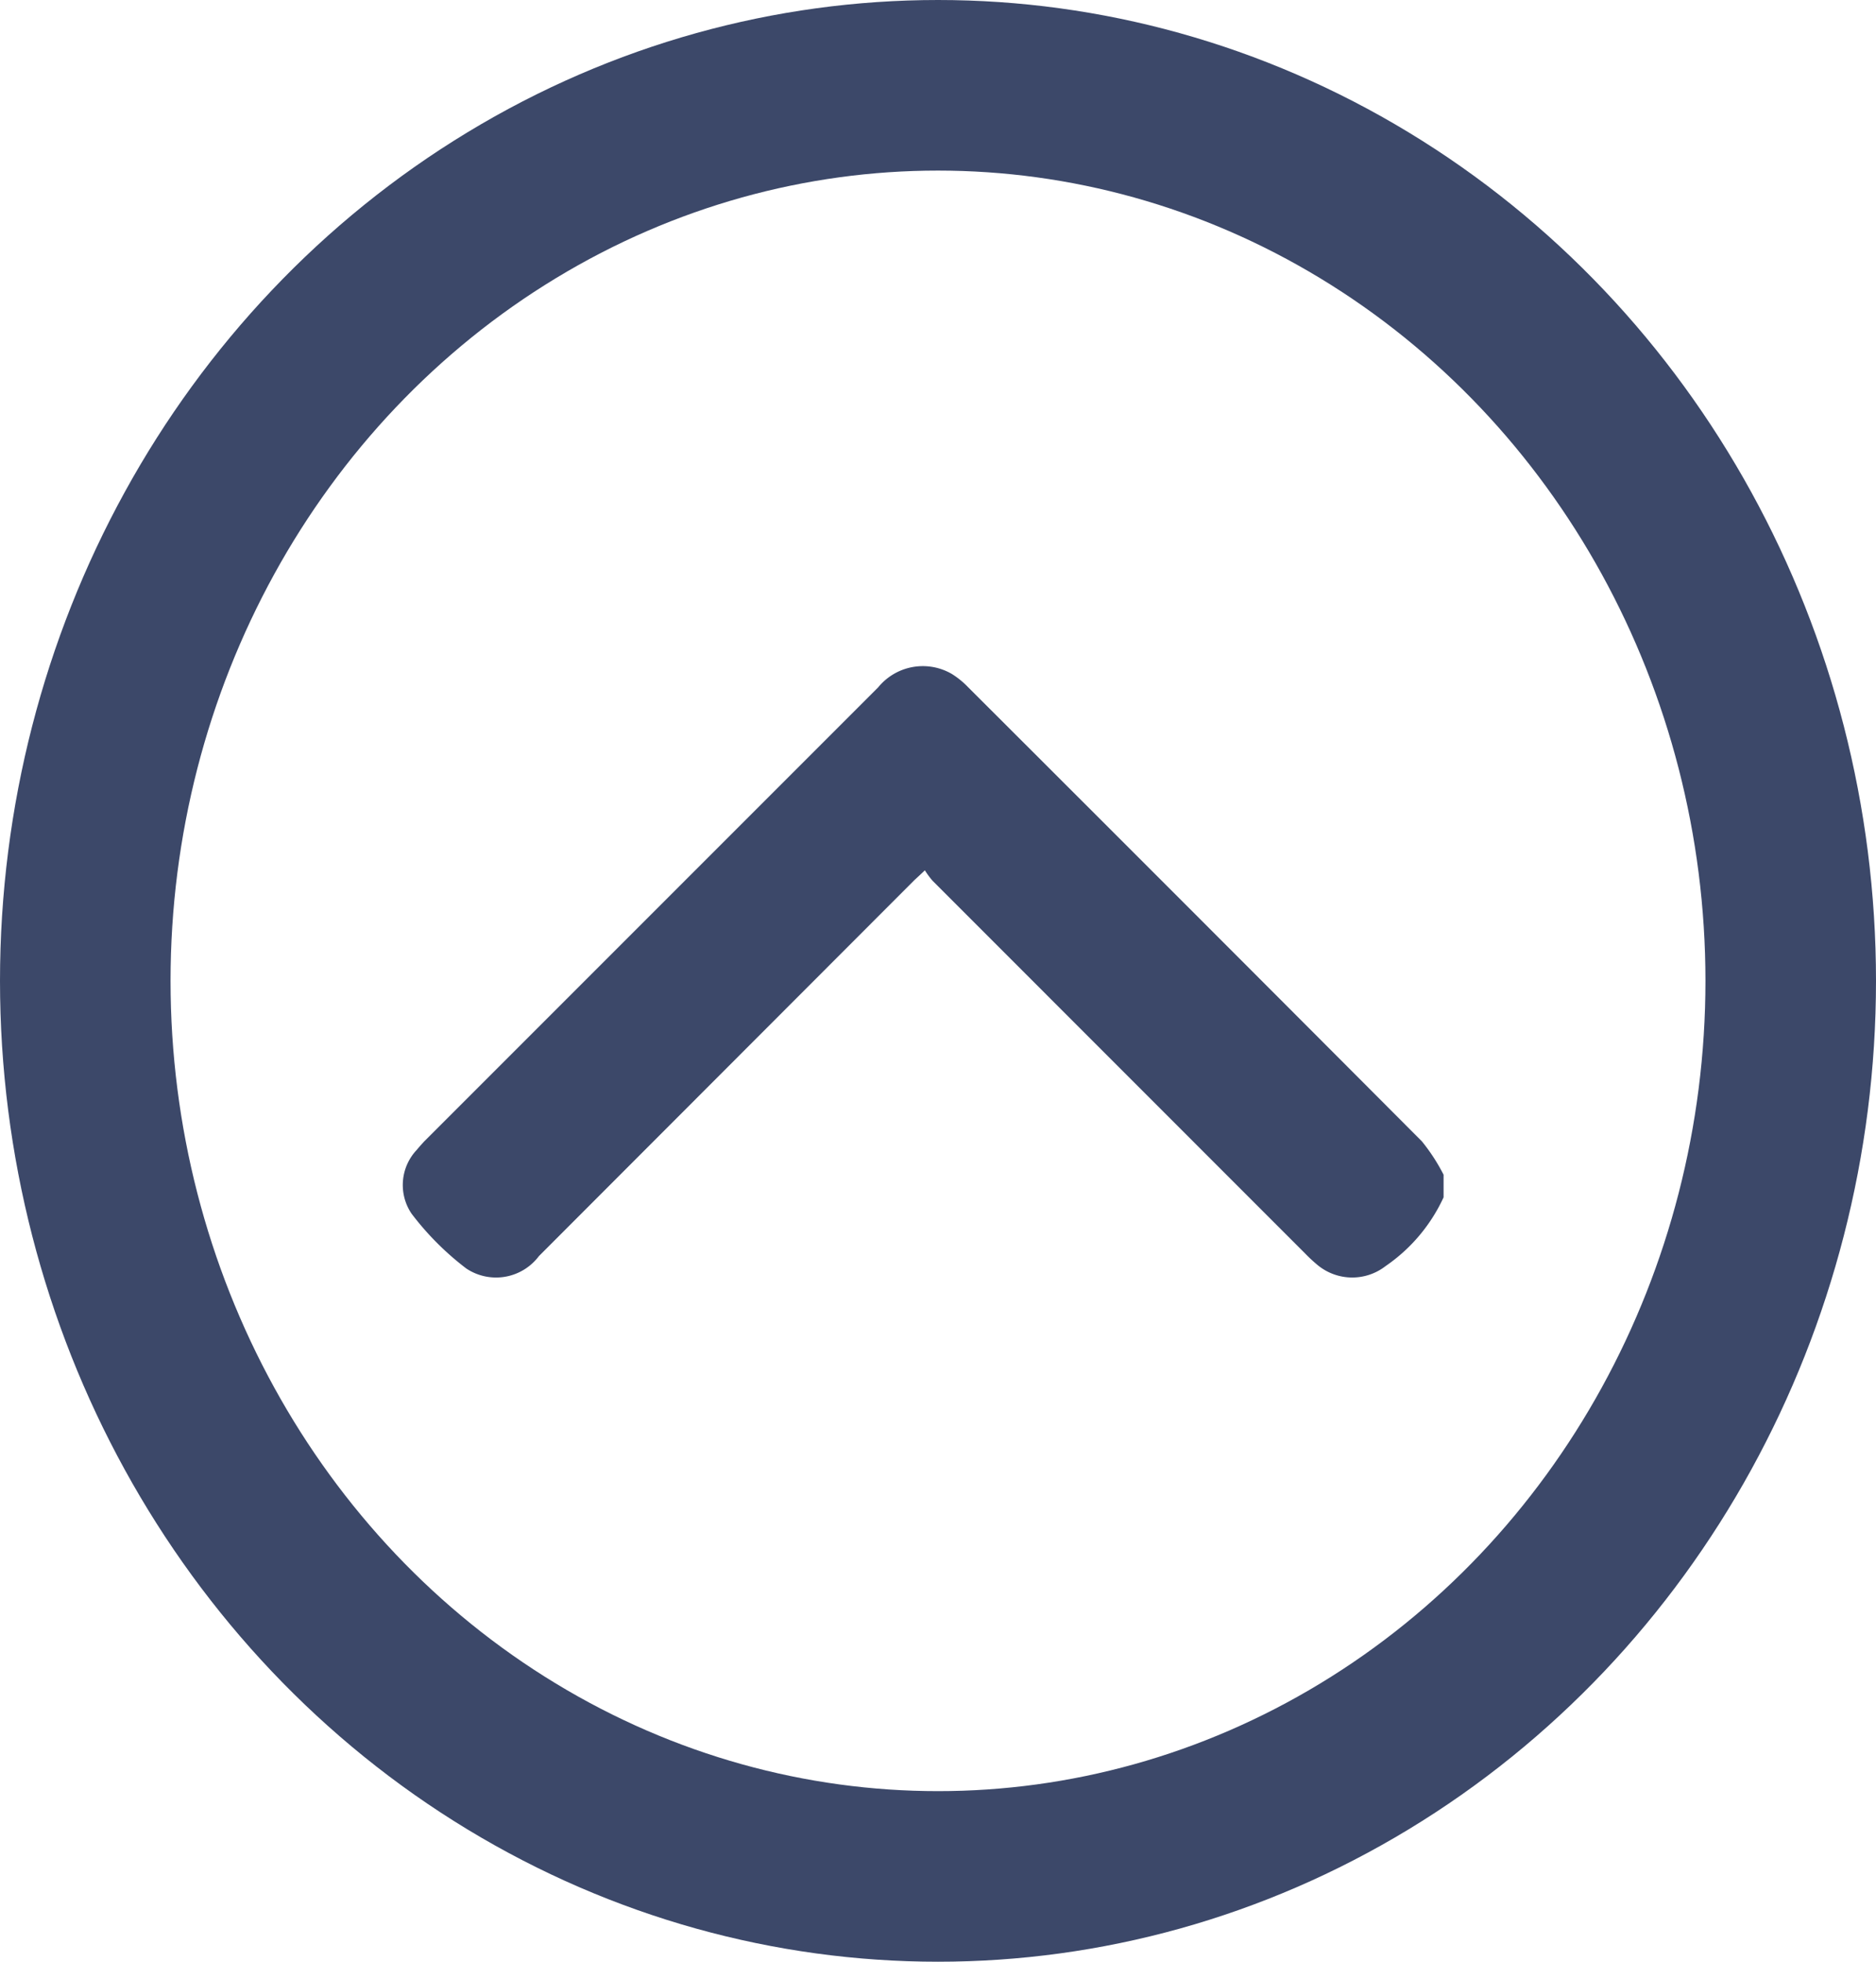 <svg xmlns="http://www.w3.org/2000/svg" width="22" height="23" viewBox="0 0 22 23">
  <path id="Path_1235" data-name="Path 1235" d="M.944,12.209a1.981,1.981,0,0,1-.806-.68.638.638,0,0,1,.01-.795,1.825,1.825,0,0,1,.137-.148Q2.471,8.4,4.657,6.215a1.015,1.015,0,0,1,.121-.089C4.724,6.07,4.693,6.035,4.66,6L.255,1.6A.629.629,0,0,1,.109.749,3.347,3.347,0,0,1,.753.106.6.6,0,0,1,1.5.167c.034.028.066.057.1.088L6.924,5.579a.676.676,0,0,1,.157.862.987.987,0,0,1-.157.193Q4.263,9.3,1.6,11.955a2.217,2.217,0,0,1-.391.254Z" transform="translate(4.72 14.982) rotate(-90)" fill="#3c4869"/>
  <g id="Ellipse_104" data-name="Ellipse 104" fill="none" stroke="#3c4869" stroke-width="2">
    <ellipse cx="11" cy="11.5" rx="11" ry="11.5" stroke="none"/>
    <ellipse cx="11" cy="11.5" rx="10" ry="10.5" fill="none"/>
  </g>
</svg>
